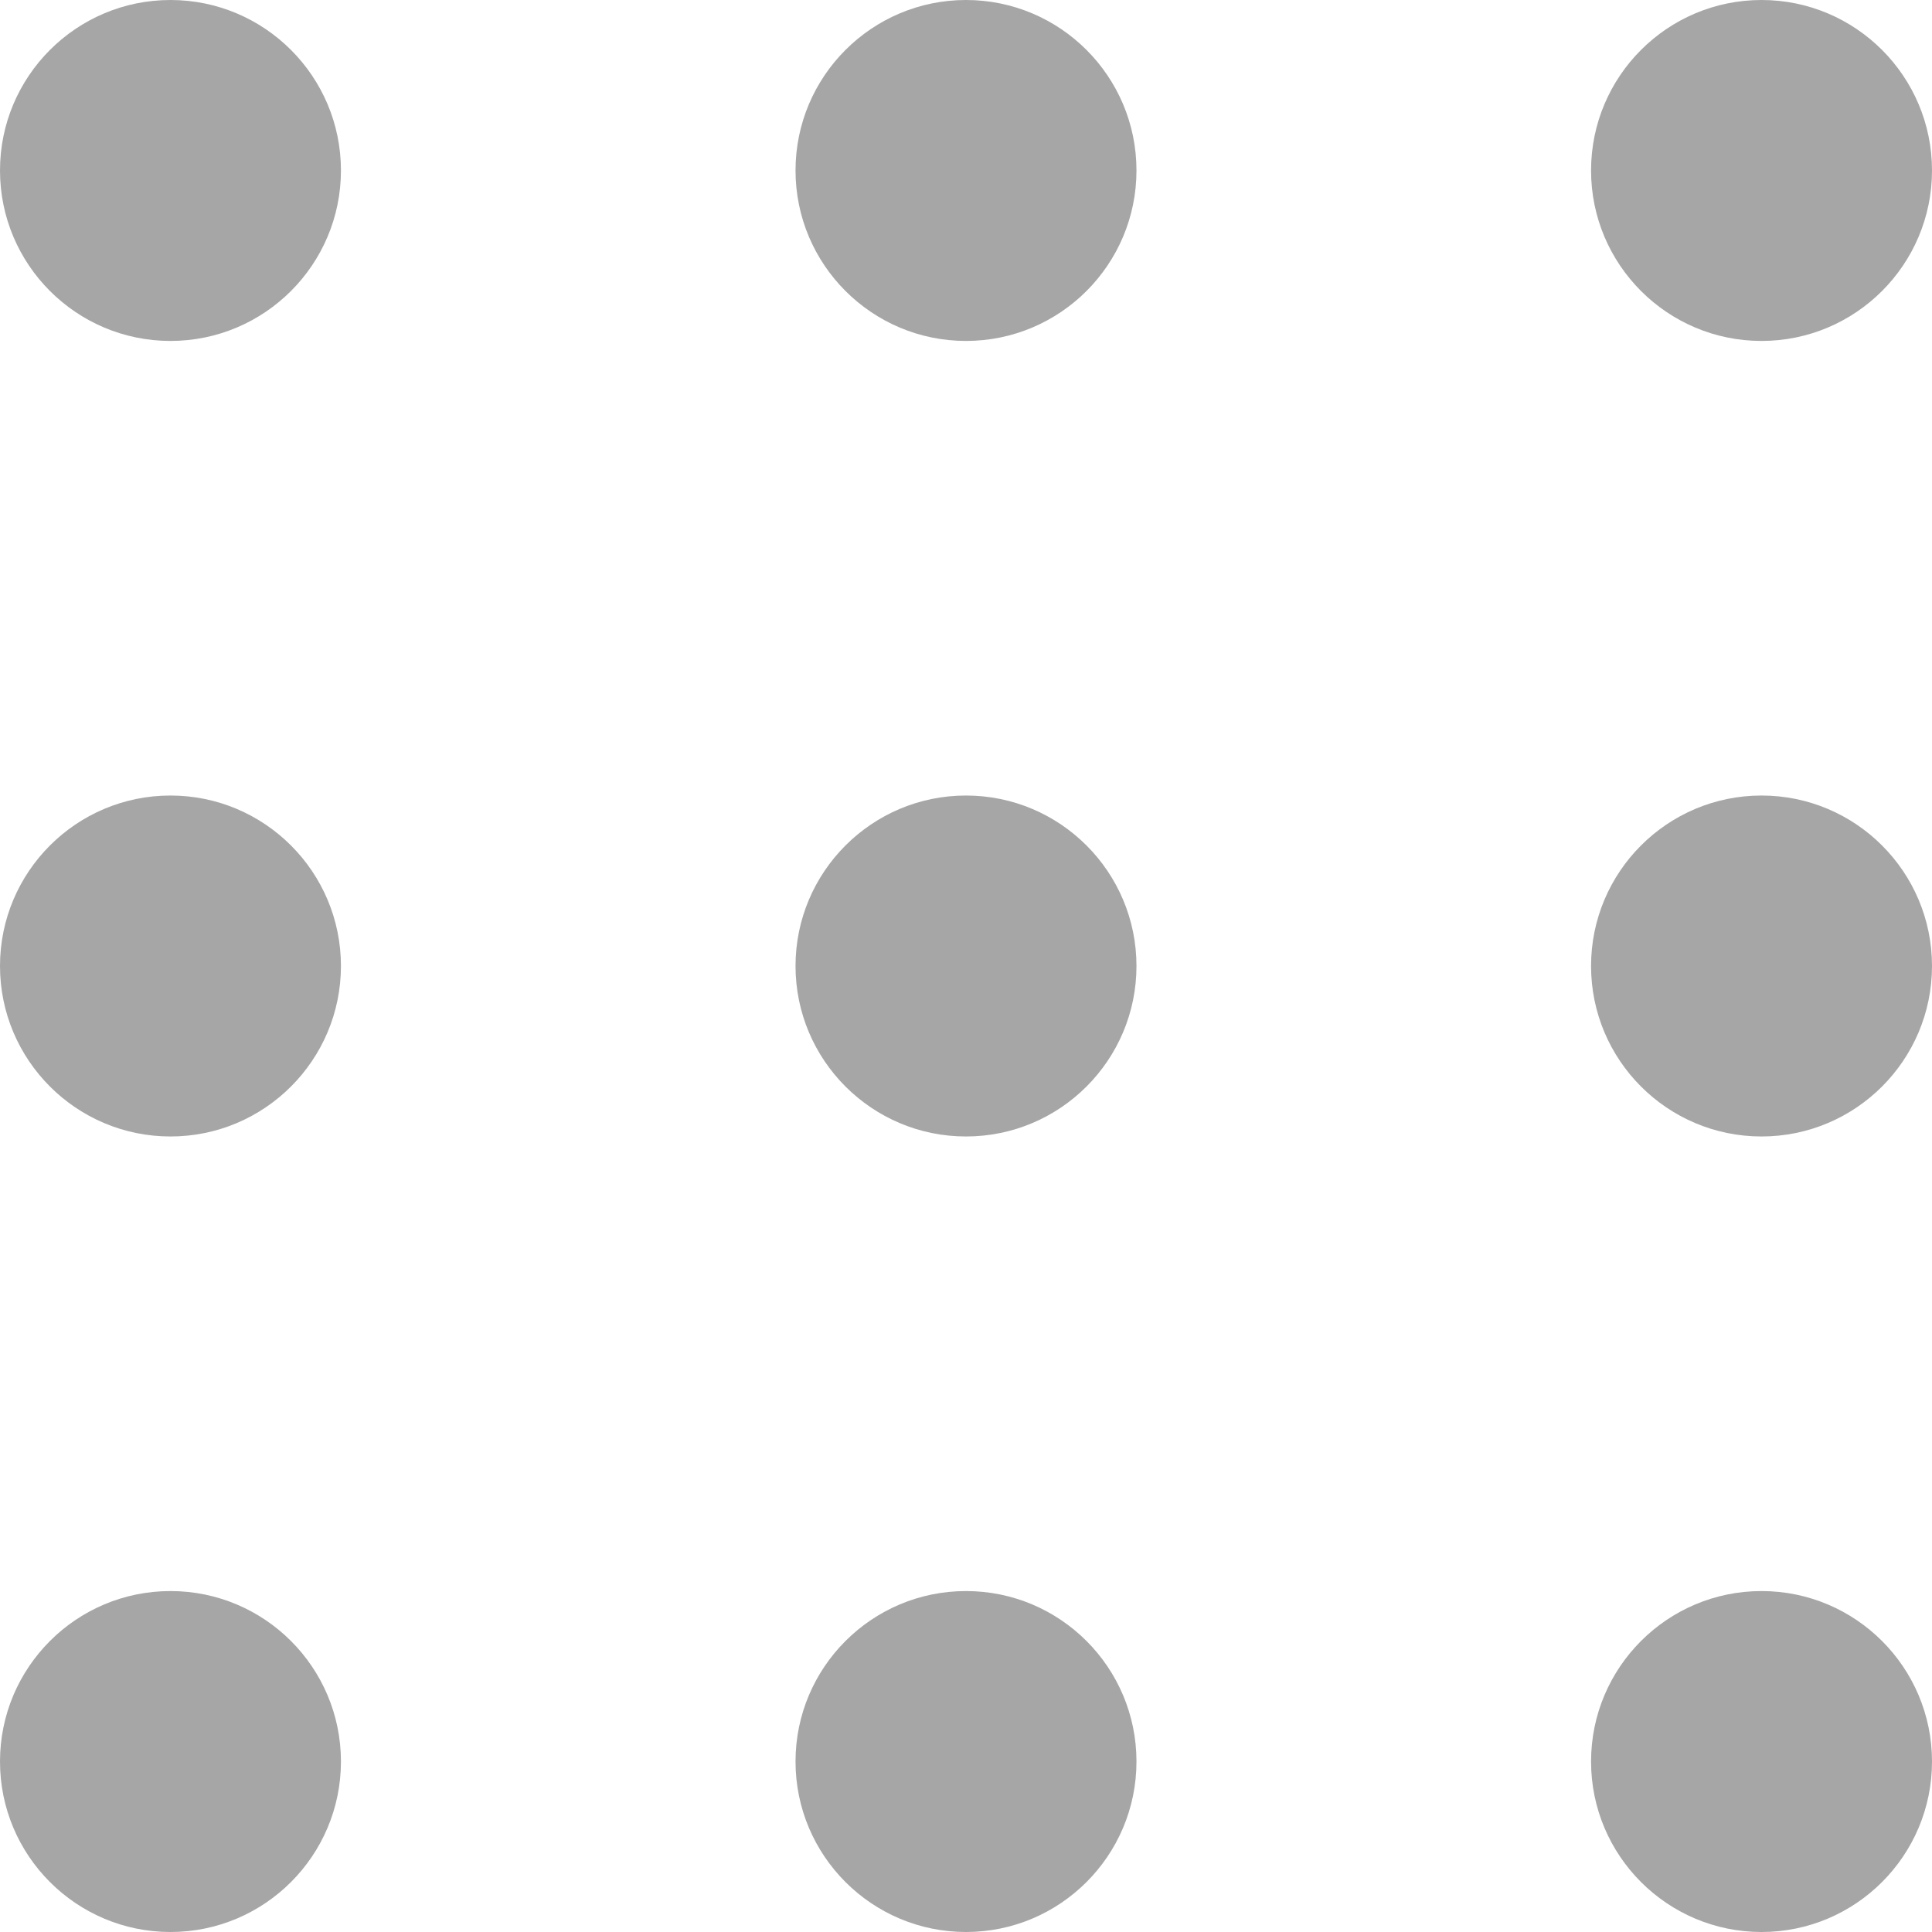 <svg width="17" height="17" viewBox="0 0 17 17" fill="none" xmlns="http://www.w3.org/2000/svg">
<path d="M3 1.5C3 2.328 2.328 3 1.5 3C0.672 3 0 2.328 0 1.5C0 0.672 0.672 0 1.5 0C2.328 0 3 0.672 3 1.5Z" fill="#A6A6A6"/>
<path d="M3 8.5C3 9.328 2.328 10 1.5 10C0.672 10 0 9.328 0 8.5C0 7.672 0.672 7 1.5 7C2.328 7 3 7.672 3 8.5Z" fill="#A6A6A6"/>
<path d="M3 15.5C3 16.328 2.328 17 1.5 17C0.672 17 0 16.328 0 15.5C0 14.672 0.672 14 1.5 14C2.328 14 3 14.672 3 15.5Z" fill="#A6A6A6"/>
<path d="M10 1.5C10 2.328 9.328 3 8.5 3C7.672 3 7 2.328 7 1.5C7 0.672 7.672 0 8.5 0C9.328 0 10 0.672 10 1.5Z" fill="#A6A6A6"/>
<path d="M10 8.5C10 9.328 9.328 10 8.5 10C7.672 10 7 9.328 7 8.5C7 7.672 7.672 7 8.5 7C9.328 7 10 7.672 10 8.5Z" fill="#A6A6A6"/>
<path d="M10 15.5C10 16.328 9.328 17 8.5 17C7.672 17 7 16.328 7 15.5C7 14.672 7.672 14 8.5 14C9.328 14 10 14.672 10 15.5Z" fill="#A6A6A6"/>
<path d="M17 1.5C17 2.328 16.328 3 15.5 3C14.672 3 14 2.328 14 1.5C14 0.672 14.672 0 15.5 0C16.328 0 17 0.672 17 1.5Z" fill="#A6A6A6"/>
<path d="M17 8.5C17 9.328 16.328 10 15.5 10C14.672 10 14 9.328 14 8.5C14 7.672 14.672 7 15.5 7C16.328 7 17 7.672 17 8.5Z" fill="#A6A6A6"/>
<path d="M17 15.5C17 16.328 16.328 17 15.5 17C14.672 17 14 16.328 14 15.5C14 14.672 14.672 14 15.5 14C16.328 14 17 14.672 17 15.5Z" fill="#A6A6A6"/>
</svg>
